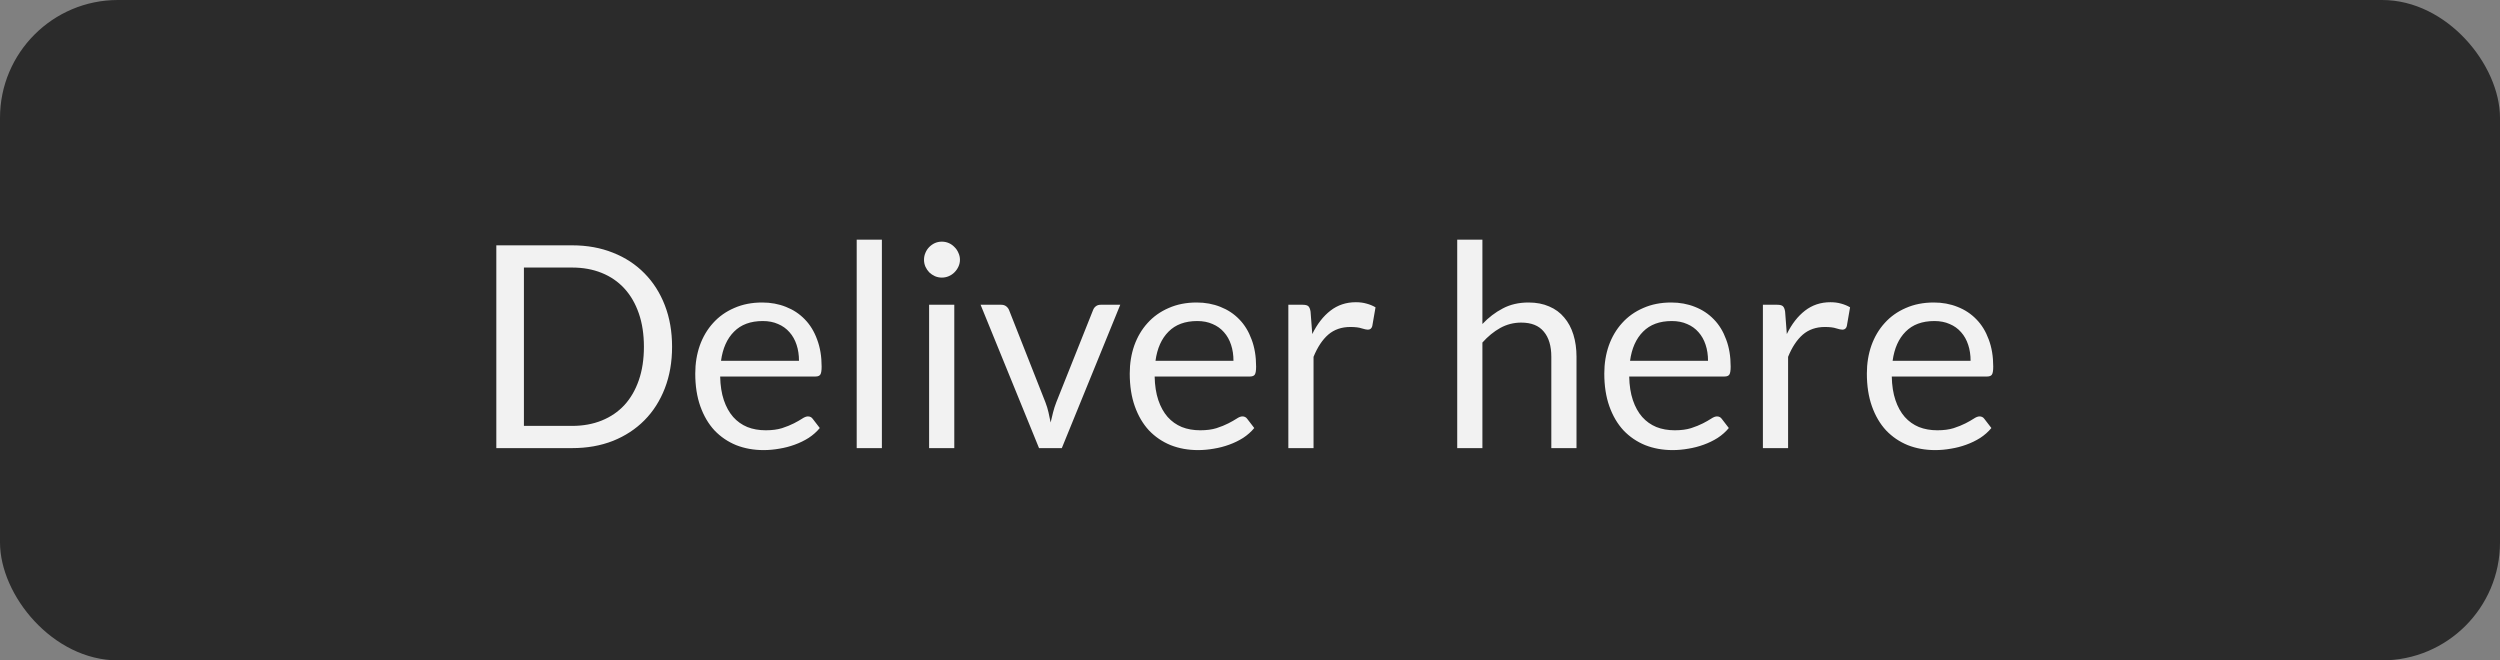 <svg width="106" height="28" viewBox="0 0 106 28" fill="none" xmlns="http://www.w3.org/2000/svg">
<rect x="0" y="0" width="106" height="28" fill="#808080" stroke="none"/>
<rect width="106" height="28" rx="5" fill="#2B2B2B"/>
<path d="M28.496 14.704C28.496 15.348 28.394 15.934 28.19 16.462C27.986 16.99 27.698 17.442 27.326 17.818C26.954 18.194 26.508 18.486 25.988 18.694C25.468 18.898 24.892 19 24.26 19H21.044V10.402H24.26C24.892 10.402 25.468 10.506 25.988 10.714C26.508 10.918 26.954 11.21 27.326 11.59C27.698 11.966 27.986 12.418 28.19 12.946C28.394 13.474 28.496 14.06 28.496 14.704ZM27.302 14.704C27.302 14.176 27.23 13.704 27.086 13.288C26.942 12.872 26.738 12.52 26.474 12.232C26.21 11.944 25.89 11.724 25.514 11.572C25.138 11.42 24.72 11.344 24.26 11.344H22.214V18.058H24.26C24.72 18.058 25.138 17.982 25.514 17.83C25.89 17.678 26.21 17.46 26.474 17.176C26.738 16.888 26.942 16.536 27.086 16.12C27.23 15.704 27.302 15.232 27.302 14.704ZM32.317 12.826C32.681 12.826 33.017 12.888 33.325 13.012C33.633 13.132 33.899 13.308 34.123 13.54C34.347 13.768 34.521 14.052 34.645 14.392C34.773 14.728 34.837 15.112 34.837 15.544C34.837 15.712 34.819 15.824 34.783 15.88C34.747 15.936 34.679 15.964 34.579 15.964H30.535C30.543 16.348 30.595 16.682 30.691 16.966C30.787 17.25 30.919 17.488 31.087 17.68C31.255 17.868 31.455 18.01 31.687 18.106C31.919 18.198 32.179 18.244 32.467 18.244C32.735 18.244 32.965 18.214 33.157 18.154C33.353 18.09 33.521 18.022 33.661 17.95C33.801 17.878 33.917 17.812 34.009 17.752C34.105 17.688 34.187 17.656 34.255 17.656C34.343 17.656 34.411 17.69 34.459 17.758L34.759 18.148C34.627 18.308 34.469 18.448 34.285 18.568C34.101 18.684 33.903 18.78 33.691 18.856C33.483 18.932 33.267 18.988 33.043 19.024C32.819 19.064 32.597 19.084 32.377 19.084C31.957 19.084 31.569 19.014 31.213 18.874C30.861 18.73 30.555 18.522 30.295 18.25C30.039 17.974 29.839 17.634 29.695 17.23C29.551 16.826 29.479 16.362 29.479 15.838C29.479 15.414 29.543 15.018 29.671 14.65C29.803 14.282 29.991 13.964 30.235 13.696C30.479 13.424 30.777 13.212 31.129 13.06C31.481 12.904 31.877 12.826 32.317 12.826ZM32.341 13.612C31.825 13.612 31.419 13.762 31.123 14.062C30.827 14.358 30.643 14.77 30.571 15.298H33.877C33.877 15.05 33.843 14.824 33.775 14.62C33.707 14.412 33.607 14.234 33.475 14.086C33.343 13.934 33.181 13.818 32.989 13.738C32.801 13.654 32.585 13.612 32.341 13.612ZM37.392 10.162V19H36.324V10.162H37.392ZM40.462 12.922V19H39.394V12.922H40.462ZM40.702 11.014C40.702 11.118 40.68 11.216 40.636 11.308C40.596 11.396 40.54 11.476 40.468 11.548C40.4 11.616 40.32 11.67 40.228 11.71C40.136 11.75 40.038 11.77 39.934 11.77C39.83 11.77 39.732 11.75 39.64 11.71C39.552 11.67 39.472 11.616 39.4 11.548C39.332 11.476 39.278 11.396 39.238 11.308C39.198 11.216 39.178 11.118 39.178 11.014C39.178 10.91 39.198 10.812 39.238 10.72C39.278 10.624 39.332 10.542 39.4 10.474C39.472 10.402 39.552 10.346 39.64 10.306C39.732 10.266 39.83 10.246 39.934 10.246C40.038 10.246 40.136 10.266 40.228 10.306C40.32 10.346 40.4 10.402 40.468 10.474C40.54 10.542 40.596 10.624 40.636 10.72C40.68 10.812 40.702 10.91 40.702 11.014ZM41.577 12.922H42.453C42.537 12.922 42.607 12.944 42.663 12.988C42.719 13.032 42.759 13.084 42.783 13.144L44.325 17.056C44.381 17.2 44.425 17.344 44.457 17.488C44.489 17.632 44.519 17.774 44.547 17.914C44.579 17.774 44.613 17.632 44.649 17.488C44.685 17.344 44.731 17.2 44.787 17.056L46.347 13.144C46.371 13.08 46.409 13.028 46.461 12.988C46.517 12.944 46.585 12.922 46.665 12.922H47.499L45.021 19H44.055L41.577 12.922ZM50.739 12.826C51.103 12.826 51.439 12.888 51.747 13.012C52.055 13.132 52.321 13.308 52.545 13.54C52.769 13.768 52.943 14.052 53.067 14.392C53.195 14.728 53.259 15.112 53.259 15.544C53.259 15.712 53.241 15.824 53.205 15.88C53.169 15.936 53.101 15.964 53.001 15.964H48.957C48.965 16.348 49.017 16.682 49.113 16.966C49.209 17.25 49.341 17.488 49.509 17.68C49.677 17.868 49.877 18.01 50.109 18.106C50.341 18.198 50.601 18.244 50.889 18.244C51.157 18.244 51.387 18.214 51.579 18.154C51.775 18.09 51.943 18.022 52.083 17.95C52.223 17.878 52.339 17.812 52.431 17.752C52.527 17.688 52.609 17.656 52.677 17.656C52.765 17.656 52.833 17.69 52.881 17.758L53.181 18.148C53.049 18.308 52.891 18.448 52.707 18.568C52.523 18.684 52.325 18.78 52.113 18.856C51.905 18.932 51.689 18.988 51.465 19.024C51.241 19.064 51.019 19.084 50.799 19.084C50.379 19.084 49.991 19.014 49.635 18.874C49.283 18.73 48.977 18.522 48.717 18.25C48.461 17.974 48.261 17.634 48.117 17.23C47.973 16.826 47.901 16.362 47.901 15.838C47.901 15.414 47.965 15.018 48.093 14.65C48.225 14.282 48.413 13.964 48.657 13.696C48.901 13.424 49.199 13.212 49.551 13.06C49.903 12.904 50.299 12.826 50.739 12.826ZM50.763 13.612C50.247 13.612 49.841 13.762 49.545 14.062C49.249 14.358 49.065 14.77 48.993 15.298H52.299C52.299 15.05 52.265 14.824 52.197 14.62C52.129 14.412 52.029 14.234 51.897 14.086C51.765 13.934 51.603 13.818 51.411 13.738C51.223 13.654 51.007 13.612 50.763 13.612ZM54.626 19V12.922H55.238C55.354 12.922 55.434 12.944 55.478 12.988C55.522 13.032 55.552 13.108 55.568 13.216L55.64 14.164C55.848 13.74 56.104 13.41 56.408 13.174C56.716 12.934 57.076 12.814 57.488 12.814C57.656 12.814 57.808 12.834 57.944 12.874C58.08 12.91 58.206 12.962 58.322 13.03L58.184 13.828C58.156 13.928 58.094 13.978 57.998 13.978C57.942 13.978 57.856 13.96 57.74 13.924C57.624 13.884 57.462 13.864 57.254 13.864C56.882 13.864 56.57 13.972 56.318 14.188C56.07 14.404 55.862 14.718 55.694 15.13V19H54.626ZM61.786 19V10.162H62.854V13.738C63.114 13.462 63.402 13.242 63.718 13.078C64.034 12.91 64.398 12.826 64.81 12.826C65.142 12.826 65.434 12.882 65.686 12.994C65.942 13.102 66.154 13.258 66.322 13.462C66.494 13.662 66.624 13.904 66.712 14.188C66.8 14.472 66.844 14.786 66.844 15.13V19H65.776V15.13C65.776 14.67 65.67 14.314 65.458 14.062C65.25 13.806 64.93 13.678 64.498 13.678C64.182 13.678 63.886 13.754 63.61 13.906C63.338 14.058 63.086 14.264 62.854 14.524V19H61.786ZM70.86 12.826C71.224 12.826 71.56 12.888 71.868 13.012C72.176 13.132 72.442 13.308 72.666 13.54C72.89 13.768 73.064 14.052 73.188 14.392C73.316 14.728 73.38 15.112 73.38 15.544C73.38 15.712 73.362 15.824 73.326 15.88C73.29 15.936 73.222 15.964 73.122 15.964H69.078C69.086 16.348 69.138 16.682 69.234 16.966C69.33 17.25 69.462 17.488 69.63 17.68C69.798 17.868 69.998 18.01 70.23 18.106C70.462 18.198 70.722 18.244 71.01 18.244C71.278 18.244 71.508 18.214 71.7 18.154C71.896 18.09 72.064 18.022 72.204 17.95C72.344 17.878 72.46 17.812 72.552 17.752C72.648 17.688 72.73 17.656 72.798 17.656C72.886 17.656 72.954 17.69 73.002 17.758L73.302 18.148C73.17 18.308 73.012 18.448 72.828 18.568C72.644 18.684 72.446 18.78 72.234 18.856C72.026 18.932 71.81 18.988 71.586 19.024C71.362 19.064 71.14 19.084 70.92 19.084C70.5 19.084 70.112 19.014 69.756 18.874C69.404 18.73 69.098 18.522 68.838 18.25C68.582 17.974 68.382 17.634 68.238 17.23C68.094 16.826 68.022 16.362 68.022 15.838C68.022 15.414 68.086 15.018 68.214 14.65C68.346 14.282 68.534 13.964 68.778 13.696C69.022 13.424 69.32 13.212 69.672 13.06C70.024 12.904 70.42 12.826 70.86 12.826ZM70.884 13.612C70.368 13.612 69.962 13.762 69.666 14.062C69.37 14.358 69.186 14.77 69.114 15.298H72.42C72.42 15.05 72.386 14.824 72.318 14.62C72.25 14.412 72.15 14.234 72.018 14.086C71.886 13.934 71.724 13.818 71.532 13.738C71.344 13.654 71.128 13.612 70.884 13.612ZM74.747 19V12.922H75.359C75.475 12.922 75.555 12.944 75.599 12.988C75.643 13.032 75.673 13.108 75.689 13.216L75.761 14.164C75.969 13.74 76.225 13.41 76.529 13.174C76.837 12.934 77.197 12.814 77.609 12.814C77.777 12.814 77.929 12.834 78.065 12.874C78.201 12.91 78.327 12.962 78.443 13.03L78.305 13.828C78.277 13.928 78.215 13.978 78.119 13.978C78.063 13.978 77.977 13.96 77.861 13.924C77.745 13.884 77.583 13.864 77.375 13.864C77.003 13.864 76.691 13.972 76.439 14.188C76.191 14.404 75.983 14.718 75.815 15.13V19H74.747ZM81.993 12.826C82.357 12.826 82.693 12.888 83.001 13.012C83.309 13.132 83.575 13.308 83.799 13.54C84.023 13.768 84.197 14.052 84.321 14.392C84.449 14.728 84.513 15.112 84.513 15.544C84.513 15.712 84.495 15.824 84.459 15.88C84.423 15.936 84.355 15.964 84.255 15.964H80.211C80.219 16.348 80.271 16.682 80.367 16.966C80.463 17.25 80.595 17.488 80.763 17.68C80.931 17.868 81.131 18.01 81.363 18.106C81.595 18.198 81.855 18.244 82.143 18.244C82.411 18.244 82.641 18.214 82.833 18.154C83.029 18.09 83.197 18.022 83.337 17.95C83.477 17.878 83.593 17.812 83.685 17.752C83.781 17.688 83.863 17.656 83.931 17.656C84.019 17.656 84.087 17.69 84.135 17.758L84.435 18.148C84.303 18.308 84.145 18.448 83.961 18.568C83.777 18.684 83.579 18.78 83.367 18.856C83.159 18.932 82.943 18.988 82.719 19.024C82.495 19.064 82.273 19.084 82.053 19.084C81.633 19.084 81.245 19.014 80.889 18.874C80.537 18.73 80.231 18.522 79.971 18.25C79.715 17.974 79.515 17.634 79.371 17.23C79.227 16.826 79.155 16.362 79.155 15.838C79.155 15.414 79.219 15.018 79.347 14.65C79.479 14.282 79.667 13.964 79.911 13.696C80.155 13.424 80.453 13.212 80.805 13.06C81.157 12.904 81.553 12.826 81.993 12.826ZM82.017 13.612C81.501 13.612 81.095 13.762 80.799 14.062C80.503 14.358 80.319 14.77 80.247 15.298H83.553C83.553 15.05 83.519 14.824 83.451 14.62C83.383 14.412 83.283 14.234 83.151 14.086C83.019 13.934 82.857 13.818 82.665 13.738C82.477 13.654 82.261 13.612 82.017 13.612Z" fill="#F2F2F2"/>
</svg>
